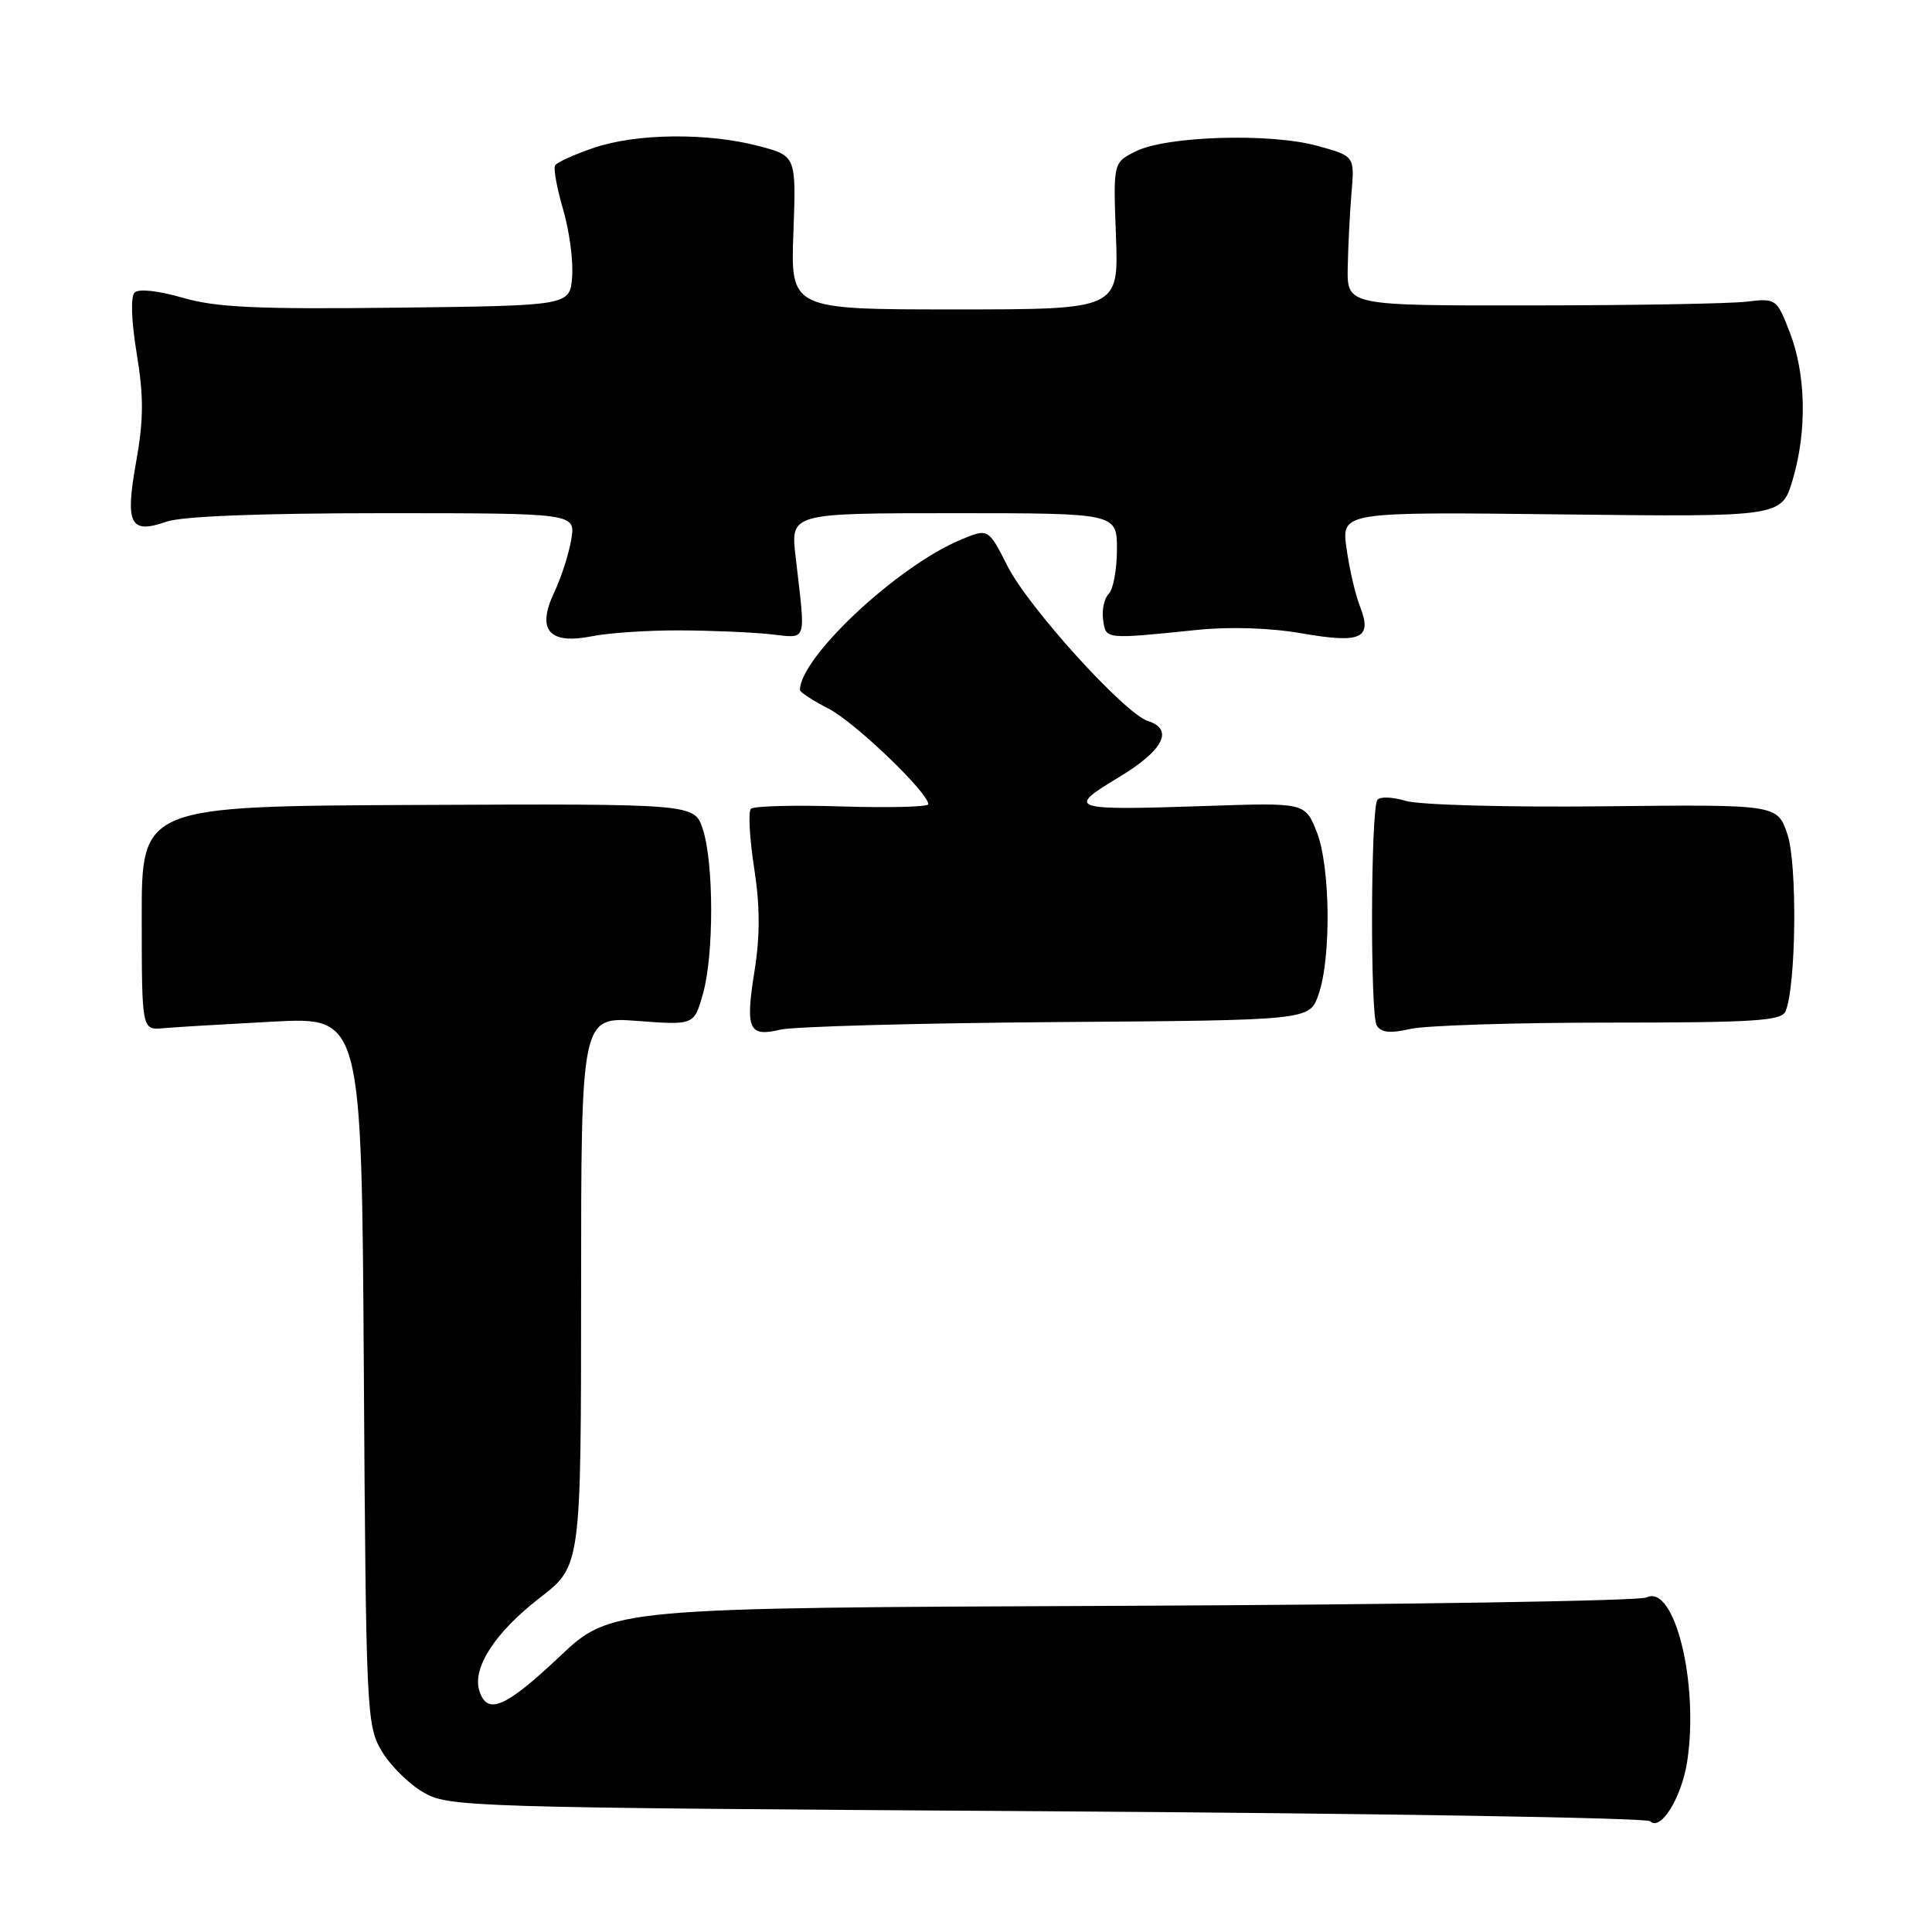 <?xml version="1.0" encoding="UTF-8" standalone="no"?>
<!DOCTYPE svg PUBLIC "-//W3C//DTD SVG 1.1//EN" "http://www.w3.org/Graphics/SVG/1.1/DTD/svg11.dtd" >
<svg xmlns="http://www.w3.org/2000/svg" xmlns:xlink="http://www.w3.org/1999/xlink" version="1.1" viewBox="0 0 256 256">
 <g >
 <path fill="currentColor"
d=" M 223.57 233.35 C 225.13 222.96 221.87 209.85 218.18 211.67 C 217.26 212.13 186.01 212.62 148.74 212.78 C 80.98 213.05 80.98 213.05 74.12 219.53 C 66.95 226.29 64.55 227.31 63.52 224.05 C 62.55 221.00 65.60 216.30 71.54 211.71 C 76.99 207.50 76.99 207.50 77.00 171.11 C 77.00 134.71 77.00 134.71 84.48 135.28 C 91.97 135.84 91.97 135.84 93.15 131.67 C 94.61 126.50 94.59 114.33 93.12 109.85 C 92.01 106.50 92.01 106.50 55.39 106.66 C 18.76 106.82 18.76 106.82 18.78 121.66 C 18.79 136.50 18.79 136.50 21.64 136.24 C 23.22 136.10 29.77 135.71 36.21 135.37 C 47.92 134.76 47.92 134.76 48.21 181.63 C 48.49 226.69 48.58 228.63 50.54 231.96 C 51.65 233.87 54.13 236.35 56.04 237.46 C 59.42 239.45 61.31 239.51 138.67 240.00 C 182.21 240.28 218.20 240.87 218.65 241.32 C 220.04 242.71 222.85 238.15 223.57 233.35 Z  M 140.00 135.43 C 173.50 135.19 173.50 135.19 174.69 131.84 C 176.42 127.00 176.29 114.77 174.46 110.19 C 172.92 106.35 172.92 106.35 159.71 106.80 C 141.73 107.40 141.20 107.23 148.25 102.99 C 154.16 99.44 155.60 96.64 152.09 95.53 C 149.02 94.55 136.29 80.51 133.51 75.03 C 130.96 69.99 130.96 69.99 127.28 71.53 C 118.91 75.02 106.00 87.10 106.00 91.43 C 106.00 91.72 107.70 92.83 109.77 93.89 C 113.22 95.64 123.00 105.02 123.00 106.56 C 123.00 106.92 117.86 107.05 111.58 106.86 C 105.31 106.66 99.87 106.80 99.50 107.17 C 99.13 107.54 99.32 111.04 99.92 114.95 C 100.71 119.99 100.72 123.97 99.99 128.58 C 98.74 136.39 99.19 137.44 103.37 136.44 C 105.09 136.02 121.57 135.57 140.00 135.43 Z  M 213.24 135.50 C 232.51 135.50 236.07 135.27 236.60 134.00 C 238.00 130.62 238.17 114.46 236.84 110.54 C 235.50 106.59 235.50 106.59 212.50 106.84 C 199.69 106.98 188.07 106.66 186.26 106.12 C 184.48 105.58 182.79 105.53 182.50 106.01 C 181.62 107.43 181.55 134.47 182.42 135.88 C 183.01 136.83 184.21 136.95 186.86 136.34 C 188.86 135.88 200.73 135.50 213.24 135.50 Z  M 90.00 83.53 C 94.12 83.54 99.53 83.77 102.00 84.03 C 107.08 84.56 106.77 85.47 105.42 73.75 C 104.75 68.00 104.75 68.00 126.38 68.00 C 148.00 68.00 148.00 68.00 148.00 72.80 C 148.00 75.44 147.51 78.09 146.92 78.68 C 146.32 79.28 145.98 80.83 146.17 82.13 C 146.53 84.74 146.35 84.72 158.59 83.47 C 162.96 83.02 168.28 83.19 172.48 83.92 C 180.40 85.30 181.88 84.61 180.19 80.31 C 179.58 78.76 178.79 75.32 178.42 72.66 C 177.75 67.82 177.75 67.82 206.91 68.16 C 236.07 68.50 236.07 68.50 237.54 63.57 C 239.46 57.09 239.31 49.57 237.14 44.00 C 235.42 39.57 235.33 39.51 231.44 39.97 C 229.28 40.24 216.47 40.46 203.00 40.47 C 178.50 40.50 178.50 40.50 178.58 35.50 C 178.63 32.75 178.85 28.29 179.08 25.59 C 179.50 20.68 179.50 20.68 174.50 19.31 C 168.25 17.60 154.57 18.02 150.50 20.05 C 147.50 21.54 147.50 21.54 147.87 31.27 C 148.23 41.00 148.23 41.00 126.50 41.00 C 104.76 41.00 104.76 41.00 105.13 30.82 C 105.50 20.65 105.50 20.65 100.50 19.34 C 93.68 17.56 84.32 17.67 78.68 19.59 C 76.11 20.47 73.80 21.51 73.56 21.91 C 73.31 22.31 73.79 24.94 74.62 27.77 C 75.45 30.60 75.98 34.62 75.81 36.71 C 75.50 40.50 75.50 40.50 52.57 40.77 C 34.00 40.99 28.61 40.74 24.19 39.45 C 20.94 38.51 18.37 38.23 17.83 38.77 C 17.29 39.31 17.41 42.59 18.12 46.88 C 19.05 52.54 19.04 55.58 18.05 61.13 C 16.55 69.49 17.22 70.82 22.07 69.12 C 24.13 68.41 34.49 68.00 50.78 68.00 C 76.26 68.00 76.26 68.00 75.70 71.45 C 75.39 73.35 74.38 76.50 73.45 78.46 C 71.07 83.48 72.73 85.44 78.42 84.31 C 80.66 83.86 85.88 83.51 90.00 83.53 Z "/>
</g>
</svg>